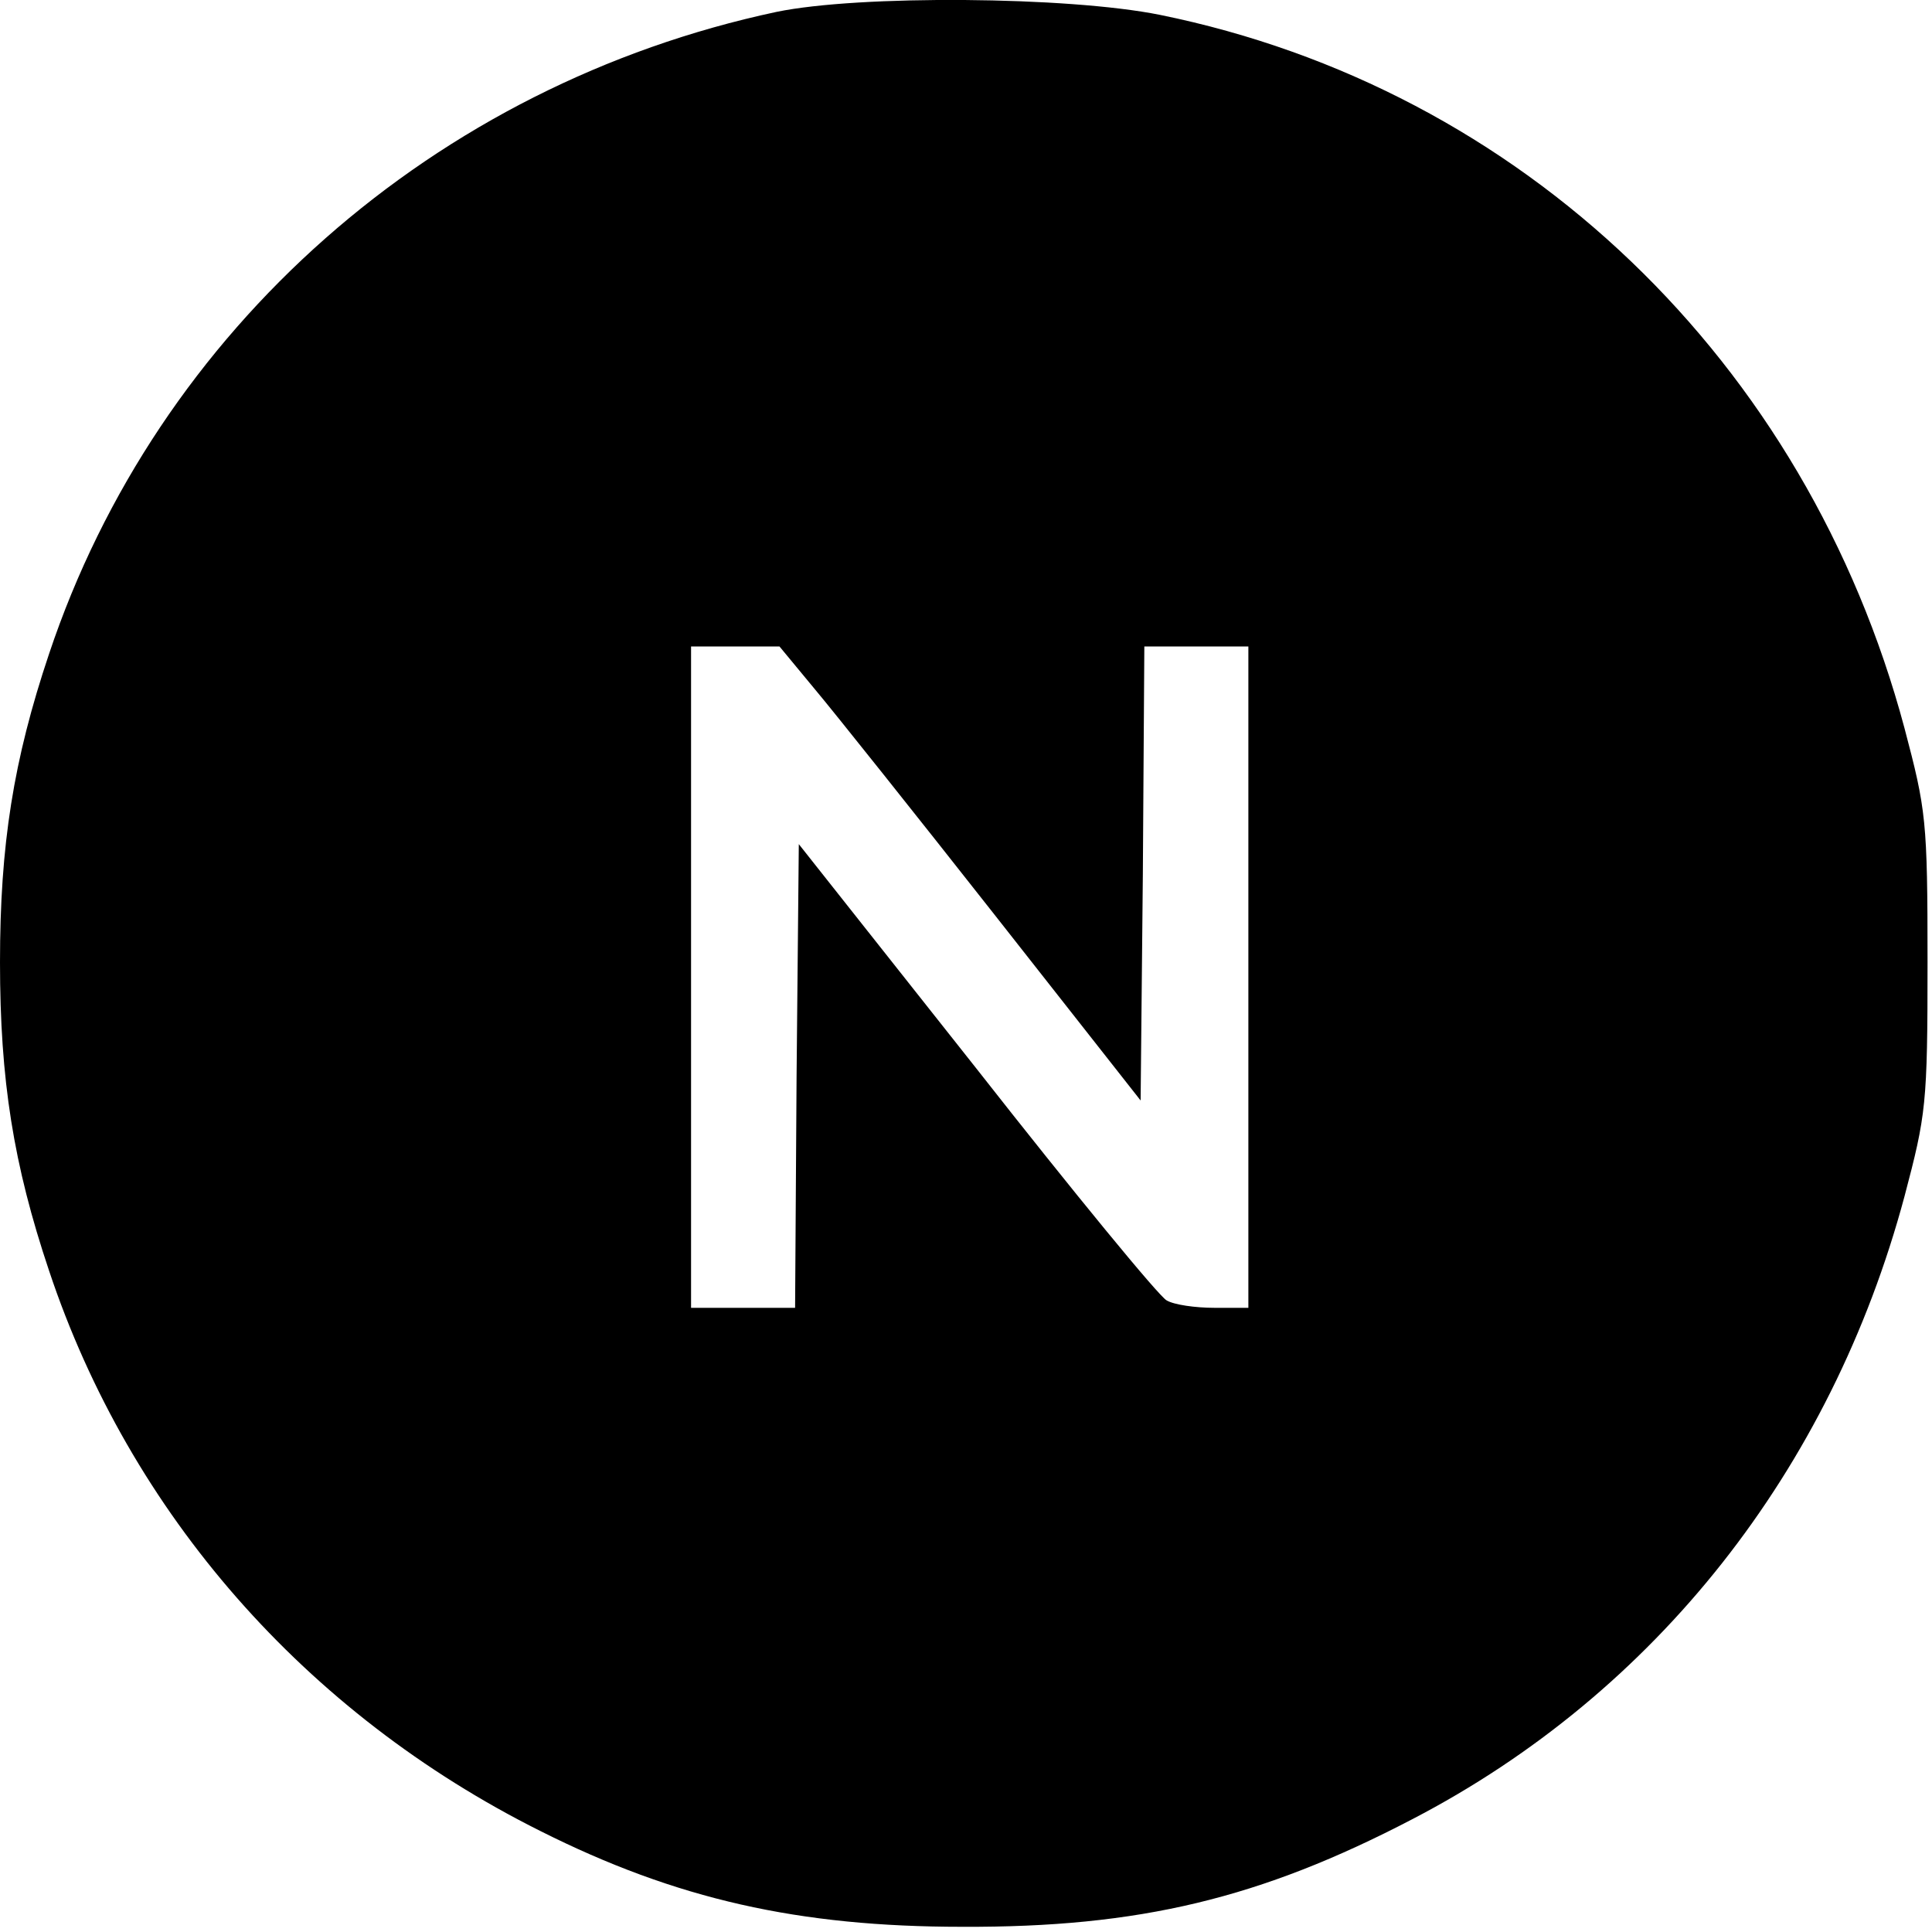 <svg version="1" xmlns="http://www.w3.org/2000/svg" width="346.667" height="346.667" viewBox="0 0 260 260"><path d="M104.5 1.6C58.5 11.4 21.2 44.3 6.6 88 1.8 102.3 0 113.7 0 129.5s1.8 27.2 6.6 41.5c10.9 32.7 34.5 59.6 66.1 75.4 18.3 9.2 34.8 12.9 56.8 12.9 23.8.1 40.1-3.8 60.6-14.5 32.7-17 56.3-46.9 66.2-83.8 2.9-11 3.1-12.3 3.1-31.5s-.2-20.5-3.1-31.5c-13.2-49.4-51.5-86.1-100.2-96-12.4-2.5-40.5-2.7-51.6-.4zm5.2 91.2c2.6 3.1 13.6 16.9 24.3 30.5l19.5 24.8.3-30.5.2-30.6h14v89h-4.6c-2.5 0-5.4-.4-6.4-1-1-.5-12.5-14.5-25.6-31.2l-23.9-30.2-.3 31.2-.2 31.2H93V87h11.9l4.8 5.8z"/></svg>